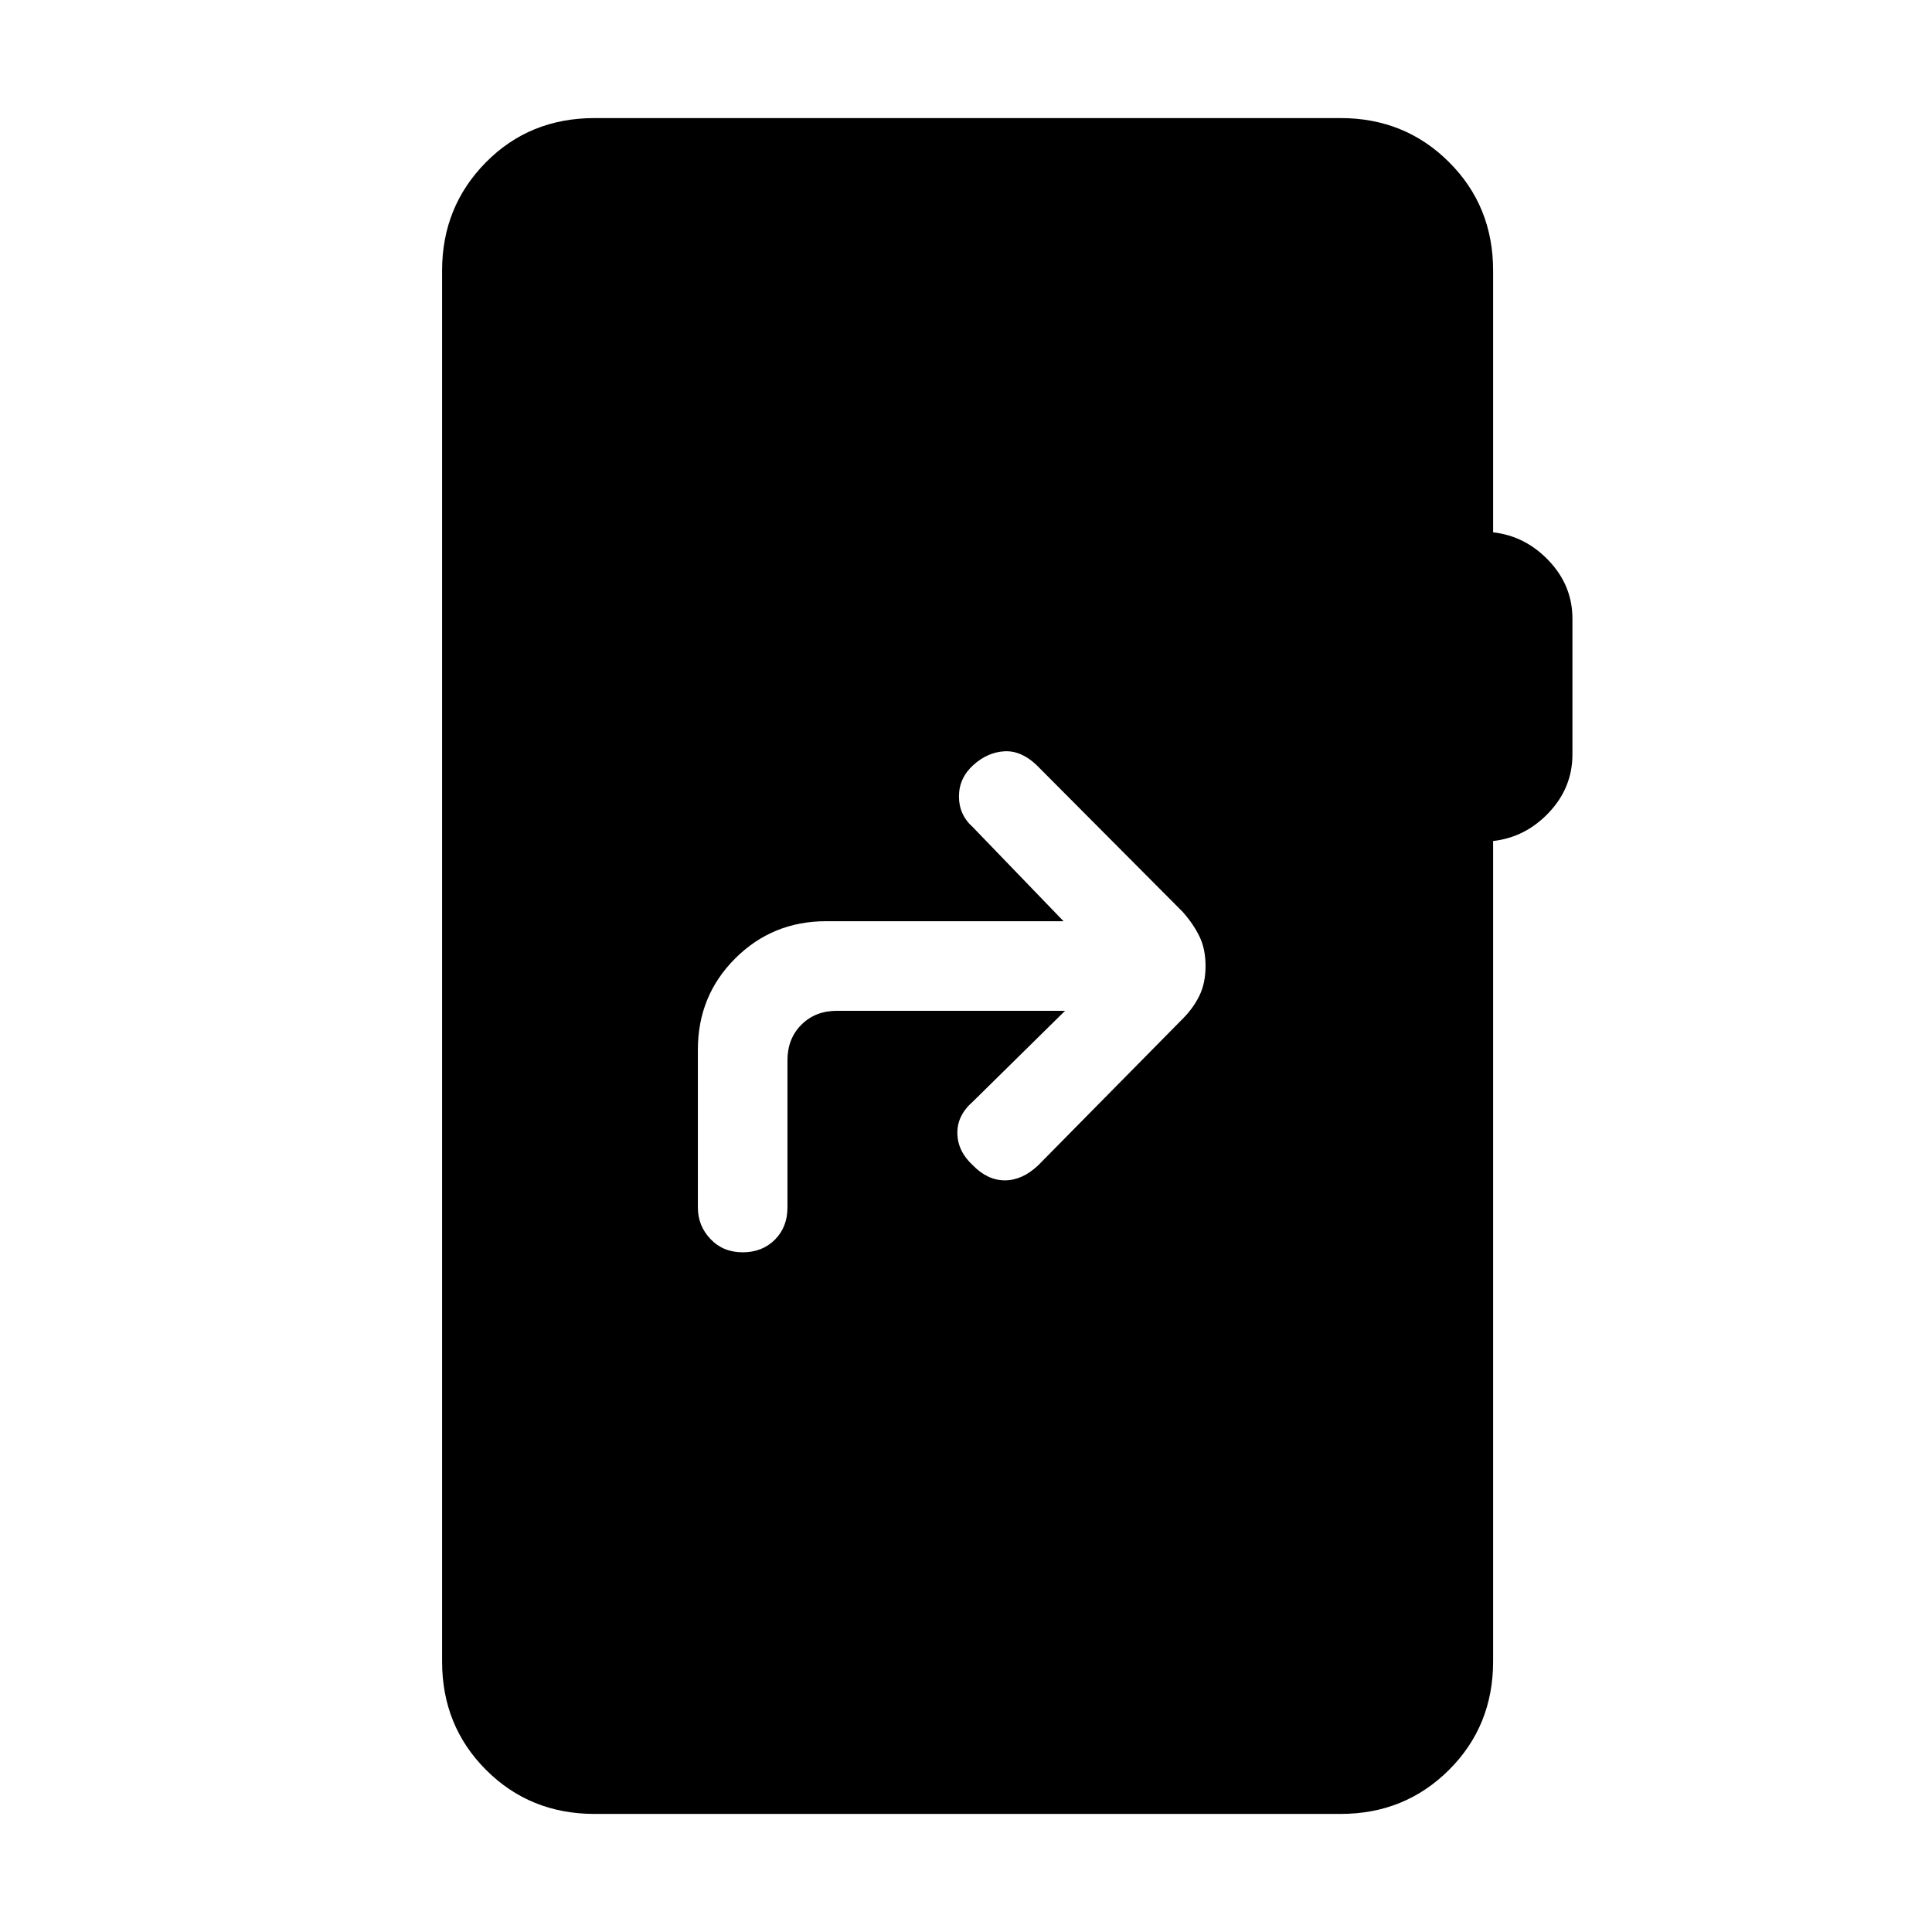 <svg xmlns="http://www.w3.org/2000/svg" height="40" viewBox="0 -960 960 960" width="40"><path d="m529.23-457.74-45.79 45.1q-7.9 6.87-7.73 15.83.16 8.96 7.8 15.94 7.23 7.38 15.8 7.38 8.56 0 16.46-7.38l71.95-72.95q5.23-5.23 8.27-11.46 3.04-6.23 3.04-14.72t-3.04-14.72q-3.04-6.23-8.27-12.13l-72.87-73.2q-7.64-7.13-15.88-6.63-8.23.5-15.2 6.71-7.23 6.46-7.27 15.64-.04 9.18 6.94 15.38l45.02 46.69h-117.9q-26.74 0-45.27 18.53-18.52 18.52-18.52 45.27V-360q0 9.08 6.26 15.67 6.25 6.59 16 6.59 9.74 0 16-6.26 6.25-6.26 6.25-16v-73.13q0-10.77 6.92-17.69 6.93-6.92 17.7-6.92h113.33ZM295.46-58.67q-32.08 0-53.93-21.86-21.86-21.85-21.86-53.93v-691.08q0-31.69 21.71-53.74 21.72-22.05 54.08-22.05h370.67q31.92 0 53.86 21.86 21.93 21.85 21.93 53.93v130.05q16.11 1.82 27.76 14.18 11.65 12.36 11.65 28.69v67.49q0 16.49-11.65 28.85-11.65 12.36-27.76 14.18v407.64q0 32.08-21.93 53.93-21.94 21.86-53.86 21.86H295.46Z"/></svg>